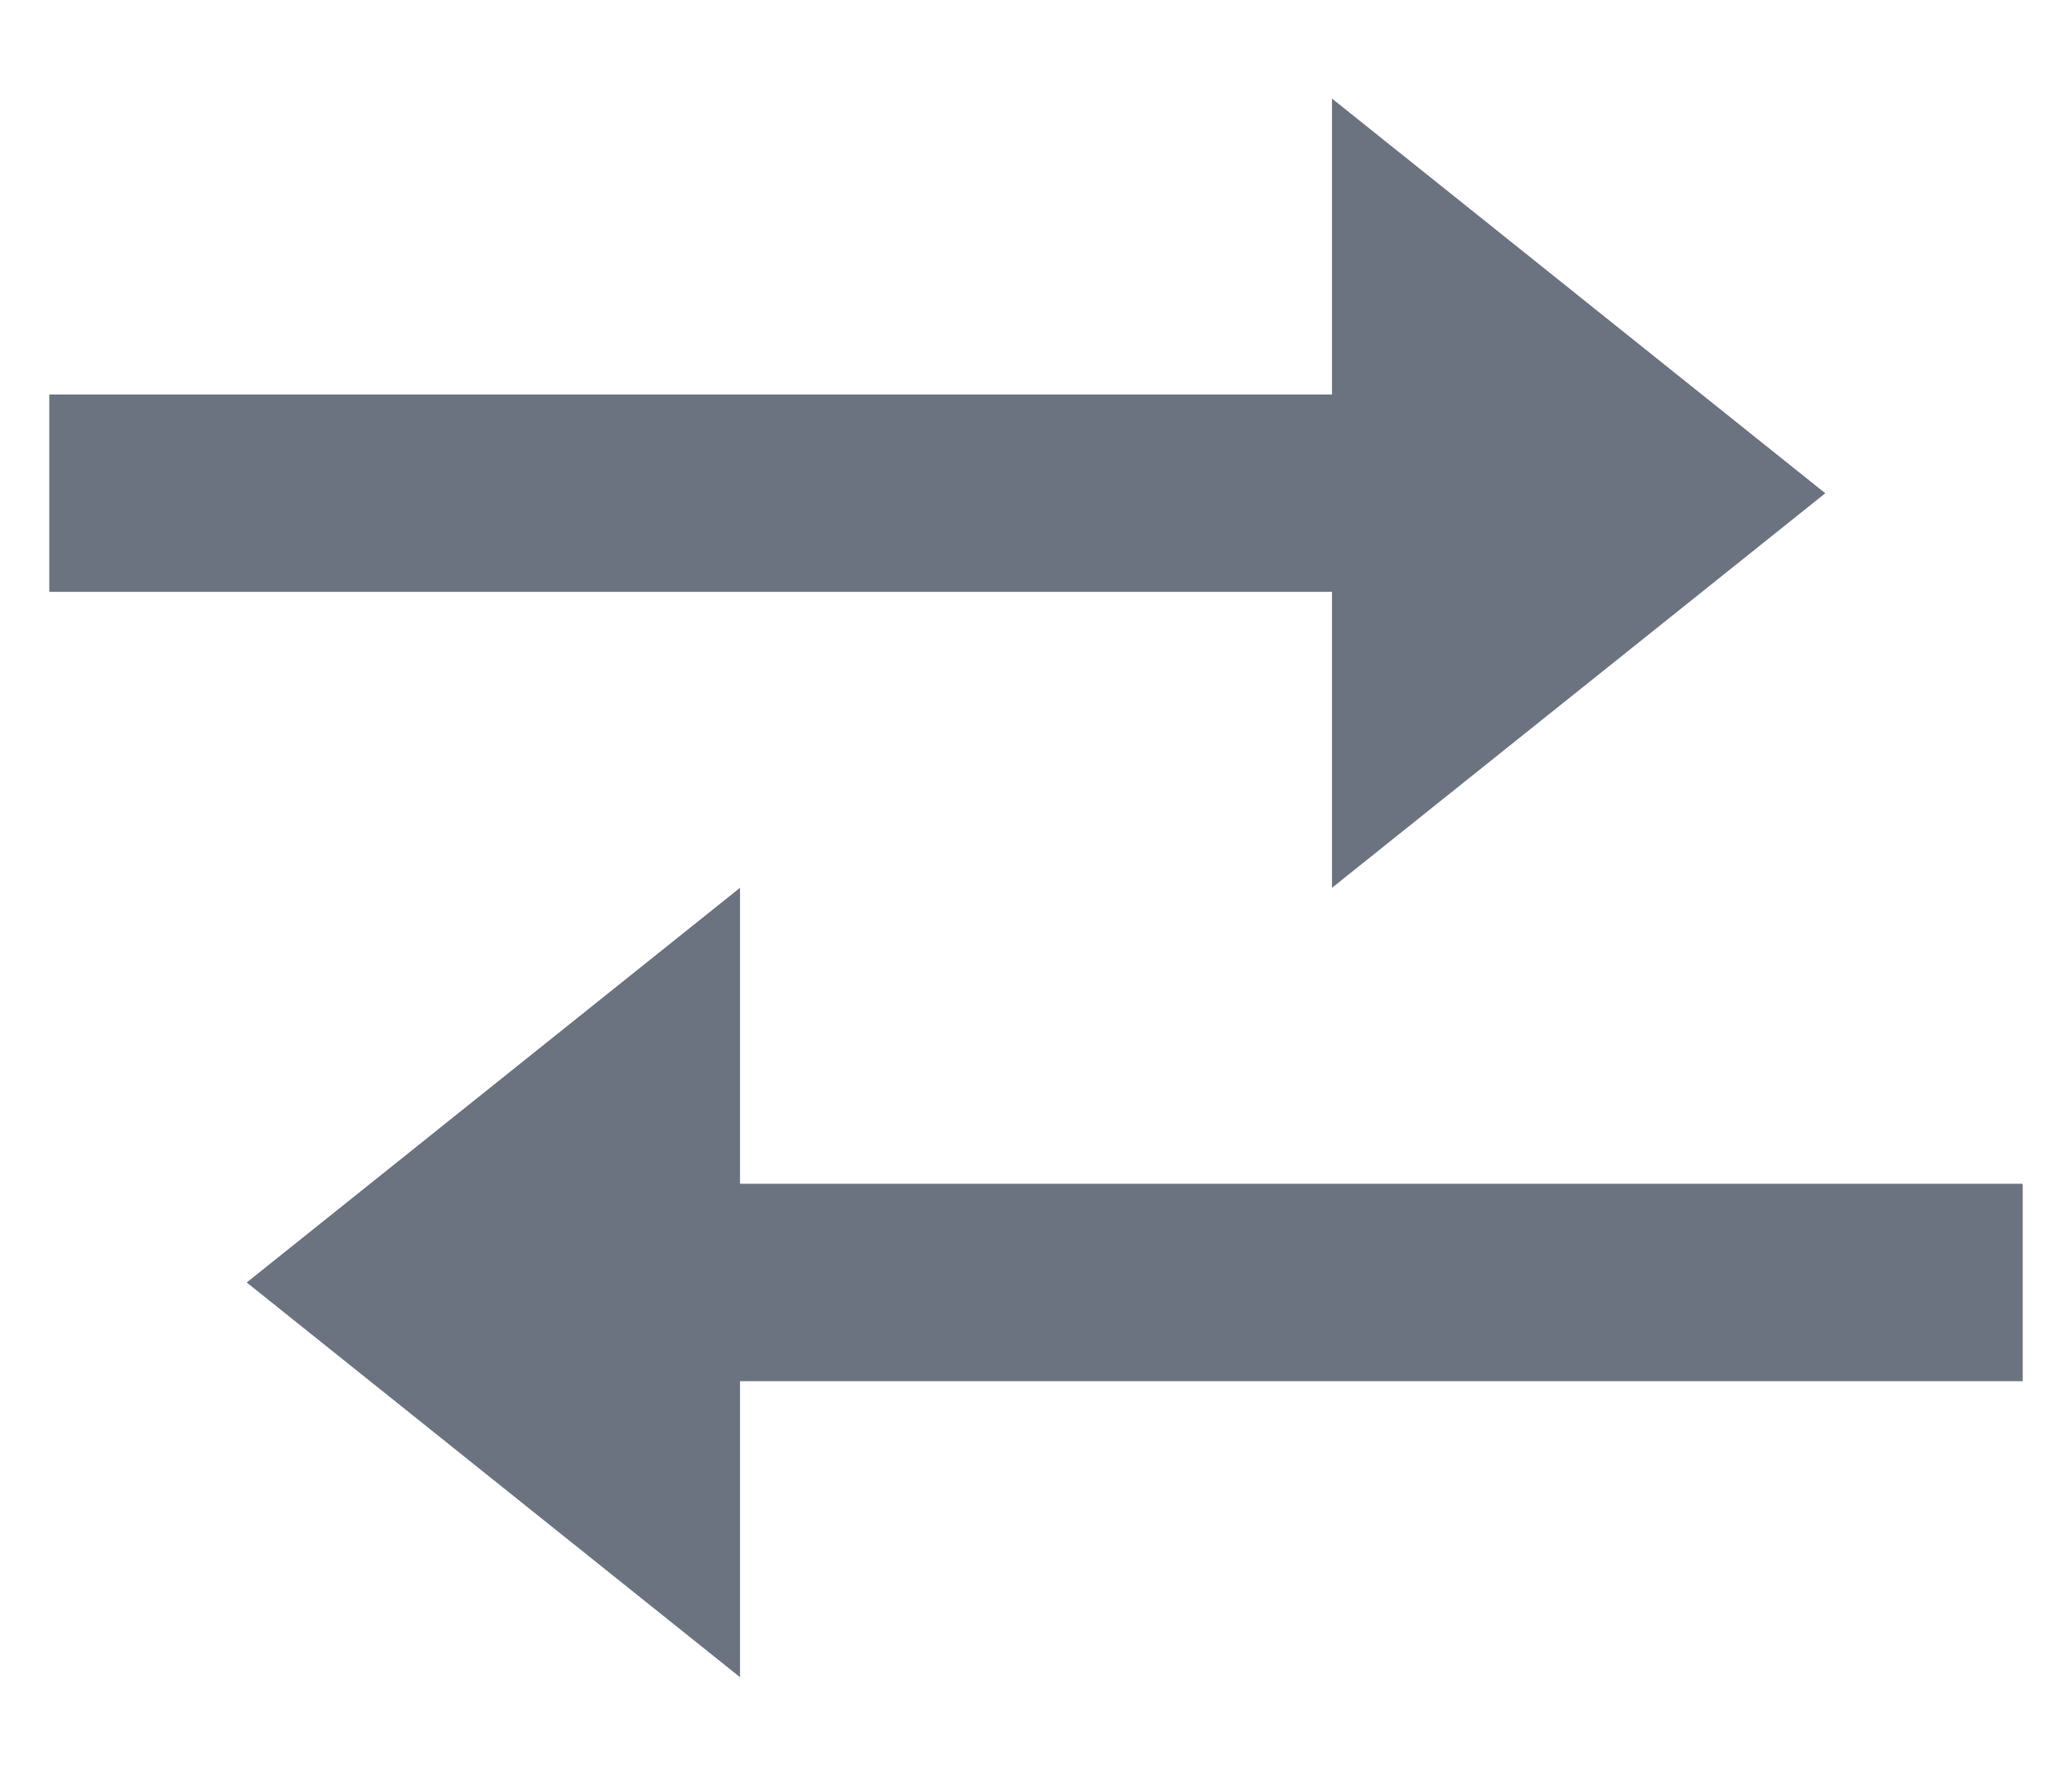<svg width="14" height="12" viewBox="0 0 14 12" fill="none" xmlns="http://www.w3.org/2000/svg">
<path d="M5 11.333L1.667 8.666L5 5.999V7.999H13.667V9.333H5V11.333ZM9 5.999V3.999H0.333V2.666H9V0.666L12.333 3.333L9 5.999Z" fill="#6B7280"/>
</svg>
